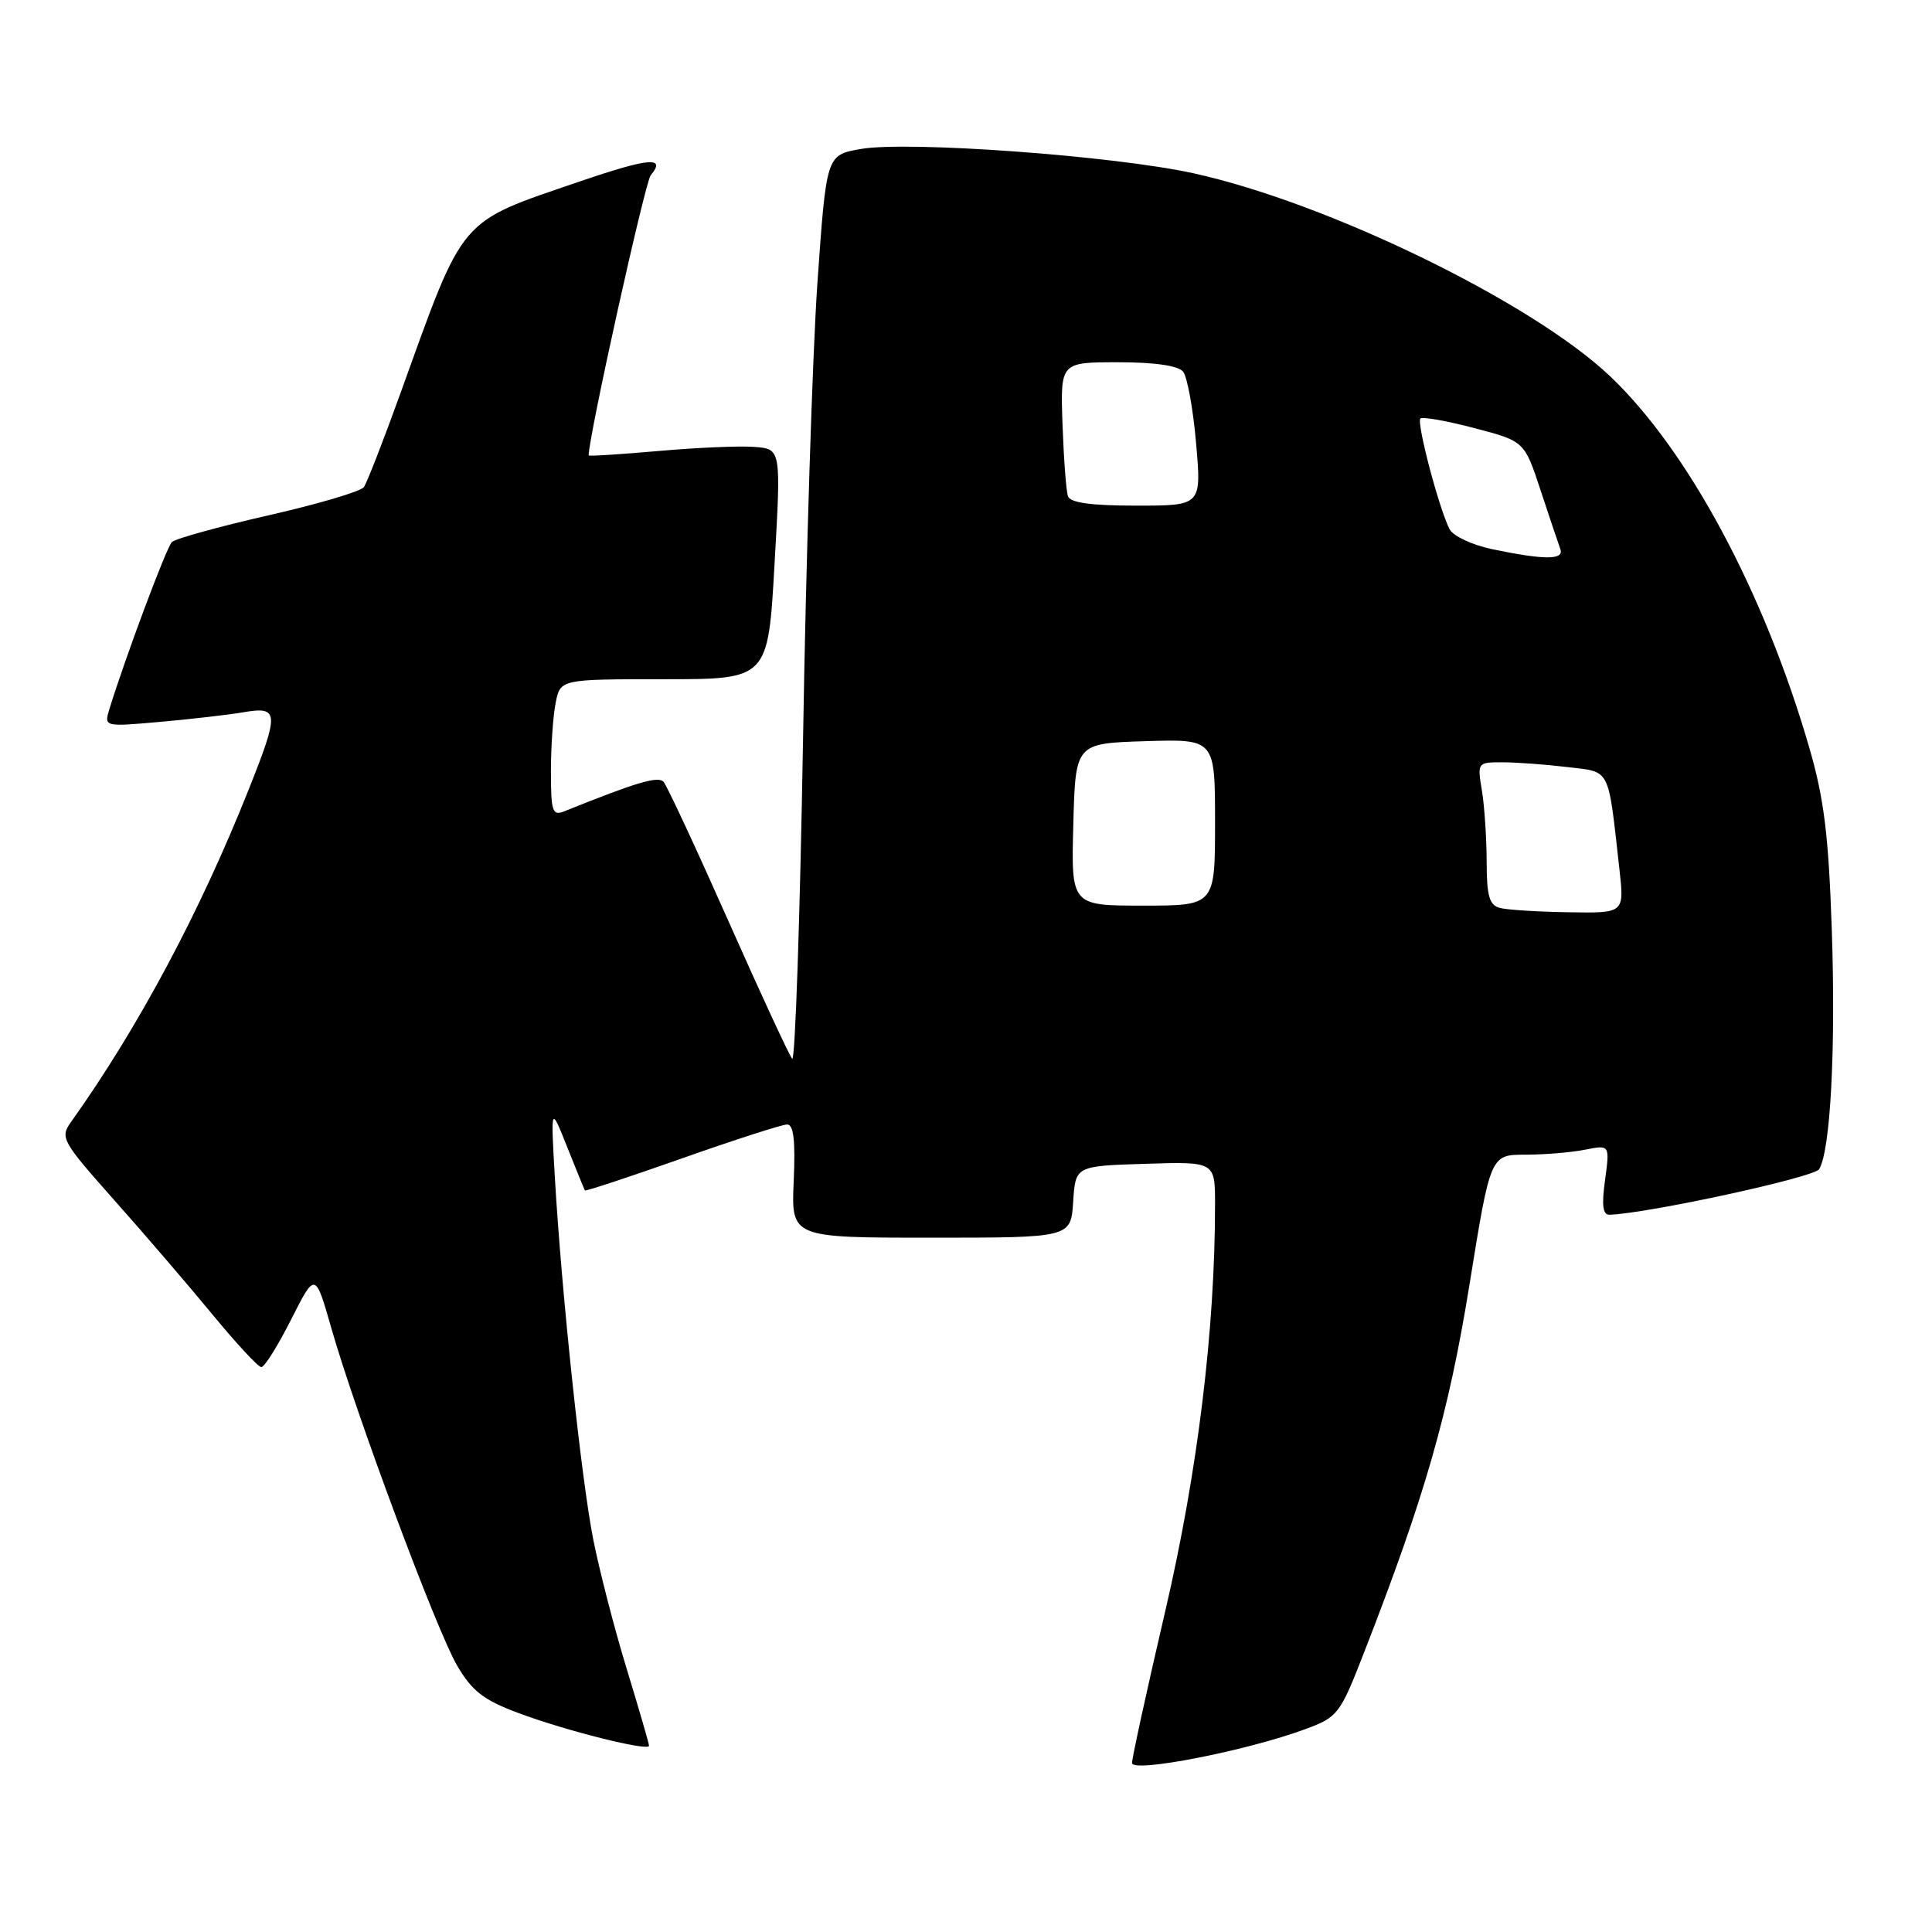 <?xml version="1.0" encoding="UTF-8" standalone="no"?>
<!DOCTYPE svg PUBLIC "-//W3C//DTD SVG 1.1//EN" "http://www.w3.org/Graphics/SVG/1.1/DTD/svg11.dtd" >
<svg xmlns="http://www.w3.org/2000/svg" xmlns:xlink="http://www.w3.org/1999/xlink" version="1.1" viewBox="0 0 256 256">
 <g >
 <path fill="currentColor"
d=" M 172.96 229.12 C 177.28 227.52 177.55 227.17 180.74 218.98 C 188.81 198.26 191.95 187.32 194.71 170.25 C 197.49 153.00 197.49 153.00 202.12 153.00 C 204.67 153.00 208.23 152.70 210.03 152.34 C 213.31 151.69 213.31 151.69 212.68 156.34 C 212.21 159.72 212.38 160.99 213.27 160.96 C 218.40 160.78 240.38 156.01 241.04 154.93 C 242.55 152.49 243.26 138.96 242.72 123.13 C 242.29 110.60 241.70 105.81 239.72 99.00 C 233.75 78.43 223.66 59.64 213.34 49.85 C 203.03 40.06 176.04 26.91 158.19 22.97 C 147.64 20.64 120.21 18.64 114.00 19.75 C 109.50 20.55 109.50 20.55 108.31 37.52 C 107.66 46.86 106.80 73.98 106.41 97.79 C 106.01 121.60 105.36 140.73 104.97 140.29 C 104.58 139.86 100.77 131.62 96.50 122.00 C 92.23 112.38 88.37 104.09 87.92 103.59 C 87.19 102.80 84.32 103.66 74.75 107.51 C 73.20 108.13 73.00 107.53 73.00 102.23 C 73.00 98.94 73.28 94.84 73.63 93.12 C 74.25 90.00 74.25 90.00 88.01 90.00 C 101.77 90.00 101.77 90.00 102.63 74.75 C 103.50 59.50 103.50 59.50 100.00 59.22 C 98.08 59.06 92.34 59.31 87.25 59.76 C 82.16 60.21 78.00 60.47 78.00 60.34 C 78.00 57.84 85.47 24.14 86.22 23.23 C 88.32 20.70 86.03 20.90 76.84 24.04 C 60.62 29.59 61.60 28.43 53.10 52.00 C 50.82 58.33 48.62 63.97 48.22 64.54 C 47.83 65.11 42.12 66.80 35.55 68.29 C 28.97 69.79 23.22 71.38 22.77 71.83 C 22.05 72.55 16.63 87.04 14.51 93.91 C 13.77 96.31 13.77 96.31 21.13 95.66 C 25.18 95.30 30.19 94.73 32.25 94.38 C 36.97 93.57 37.03 94.37 32.99 104.52 C 26.52 120.82 18.29 136.22 9.41 148.67 C 7.93 150.74 8.19 151.20 15.18 159.07 C 19.21 163.60 25.06 170.42 28.18 174.21 C 31.31 178.01 34.20 181.13 34.62 181.15 C 35.04 181.17 36.81 178.34 38.57 174.85 C 41.77 168.52 41.77 168.52 43.91 176.01 C 47.18 187.43 57.82 215.97 60.56 220.68 C 62.55 224.08 64.05 225.25 68.68 226.98 C 75.01 229.35 86.00 232.10 86.00 231.32 C 86.00 231.04 84.67 226.47 83.05 221.16 C 81.42 215.85 79.43 208.12 78.61 204.00 C 77.02 195.93 74.42 171.41 73.52 156.00 C 72.97 146.50 72.97 146.50 75.16 152.00 C 76.37 155.03 77.42 157.61 77.50 157.74 C 77.58 157.87 83.37 155.96 90.37 153.49 C 97.37 151.02 103.64 149.00 104.30 149.00 C 105.16 149.00 105.41 151.14 105.17 156.50 C 104.84 164.00 104.84 164.00 123.37 164.00 C 141.89 164.00 141.89 164.00 142.20 159.25 C 142.50 154.50 142.50 154.50 151.75 154.21 C 161.00 153.92 161.00 153.92 161.00 159.57 C 161.00 176.19 158.70 195.01 154.41 213.45 C 151.98 223.87 150.00 232.94 150.00 233.60 C 150.00 234.96 165.25 231.98 172.96 229.12 Z  M 198.75 120.31 C 197.34 119.94 197.00 118.74 196.99 114.18 C 196.98 111.05 196.70 106.81 196.36 104.75 C 195.74 101.03 195.77 101.00 199.12 101.01 C 200.98 101.01 204.83 101.30 207.68 101.64 C 213.49 102.34 213.04 101.46 214.59 115.25 C 215.23 121.00 215.23 121.00 207.87 120.88 C 203.81 120.82 199.71 120.56 198.75 120.31 Z  M 142.22 109.25 C 142.50 98.50 142.50 98.50 151.75 98.21 C 161.00 97.92 161.00 97.92 161.00 108.96 C 161.00 120.00 161.00 120.00 151.47 120.00 C 141.93 120.00 141.93 120.00 142.22 109.25 Z  M 197.72 72.77 C 195.10 72.22 192.56 71.04 192.09 70.14 C 190.72 67.55 187.67 56.00 188.21 55.46 C 188.47 55.19 191.68 55.76 195.34 56.72 C 201.99 58.46 201.99 58.46 204.14 64.98 C 205.32 68.57 206.50 72.06 206.75 72.75 C 207.29 74.21 204.69 74.22 197.72 72.77 Z  M 141.51 65.75 C 141.27 65.06 140.95 60.79 140.79 56.25 C 140.50 48.00 140.50 48.00 148.13 48.00 C 153.02 48.00 156.12 48.45 156.77 49.25 C 157.32 49.94 158.10 54.21 158.49 58.75 C 159.21 67.00 159.21 67.00 150.57 67.00 C 144.56 67.00 141.81 66.62 141.51 65.75 Z "/>
</g>
</svg>